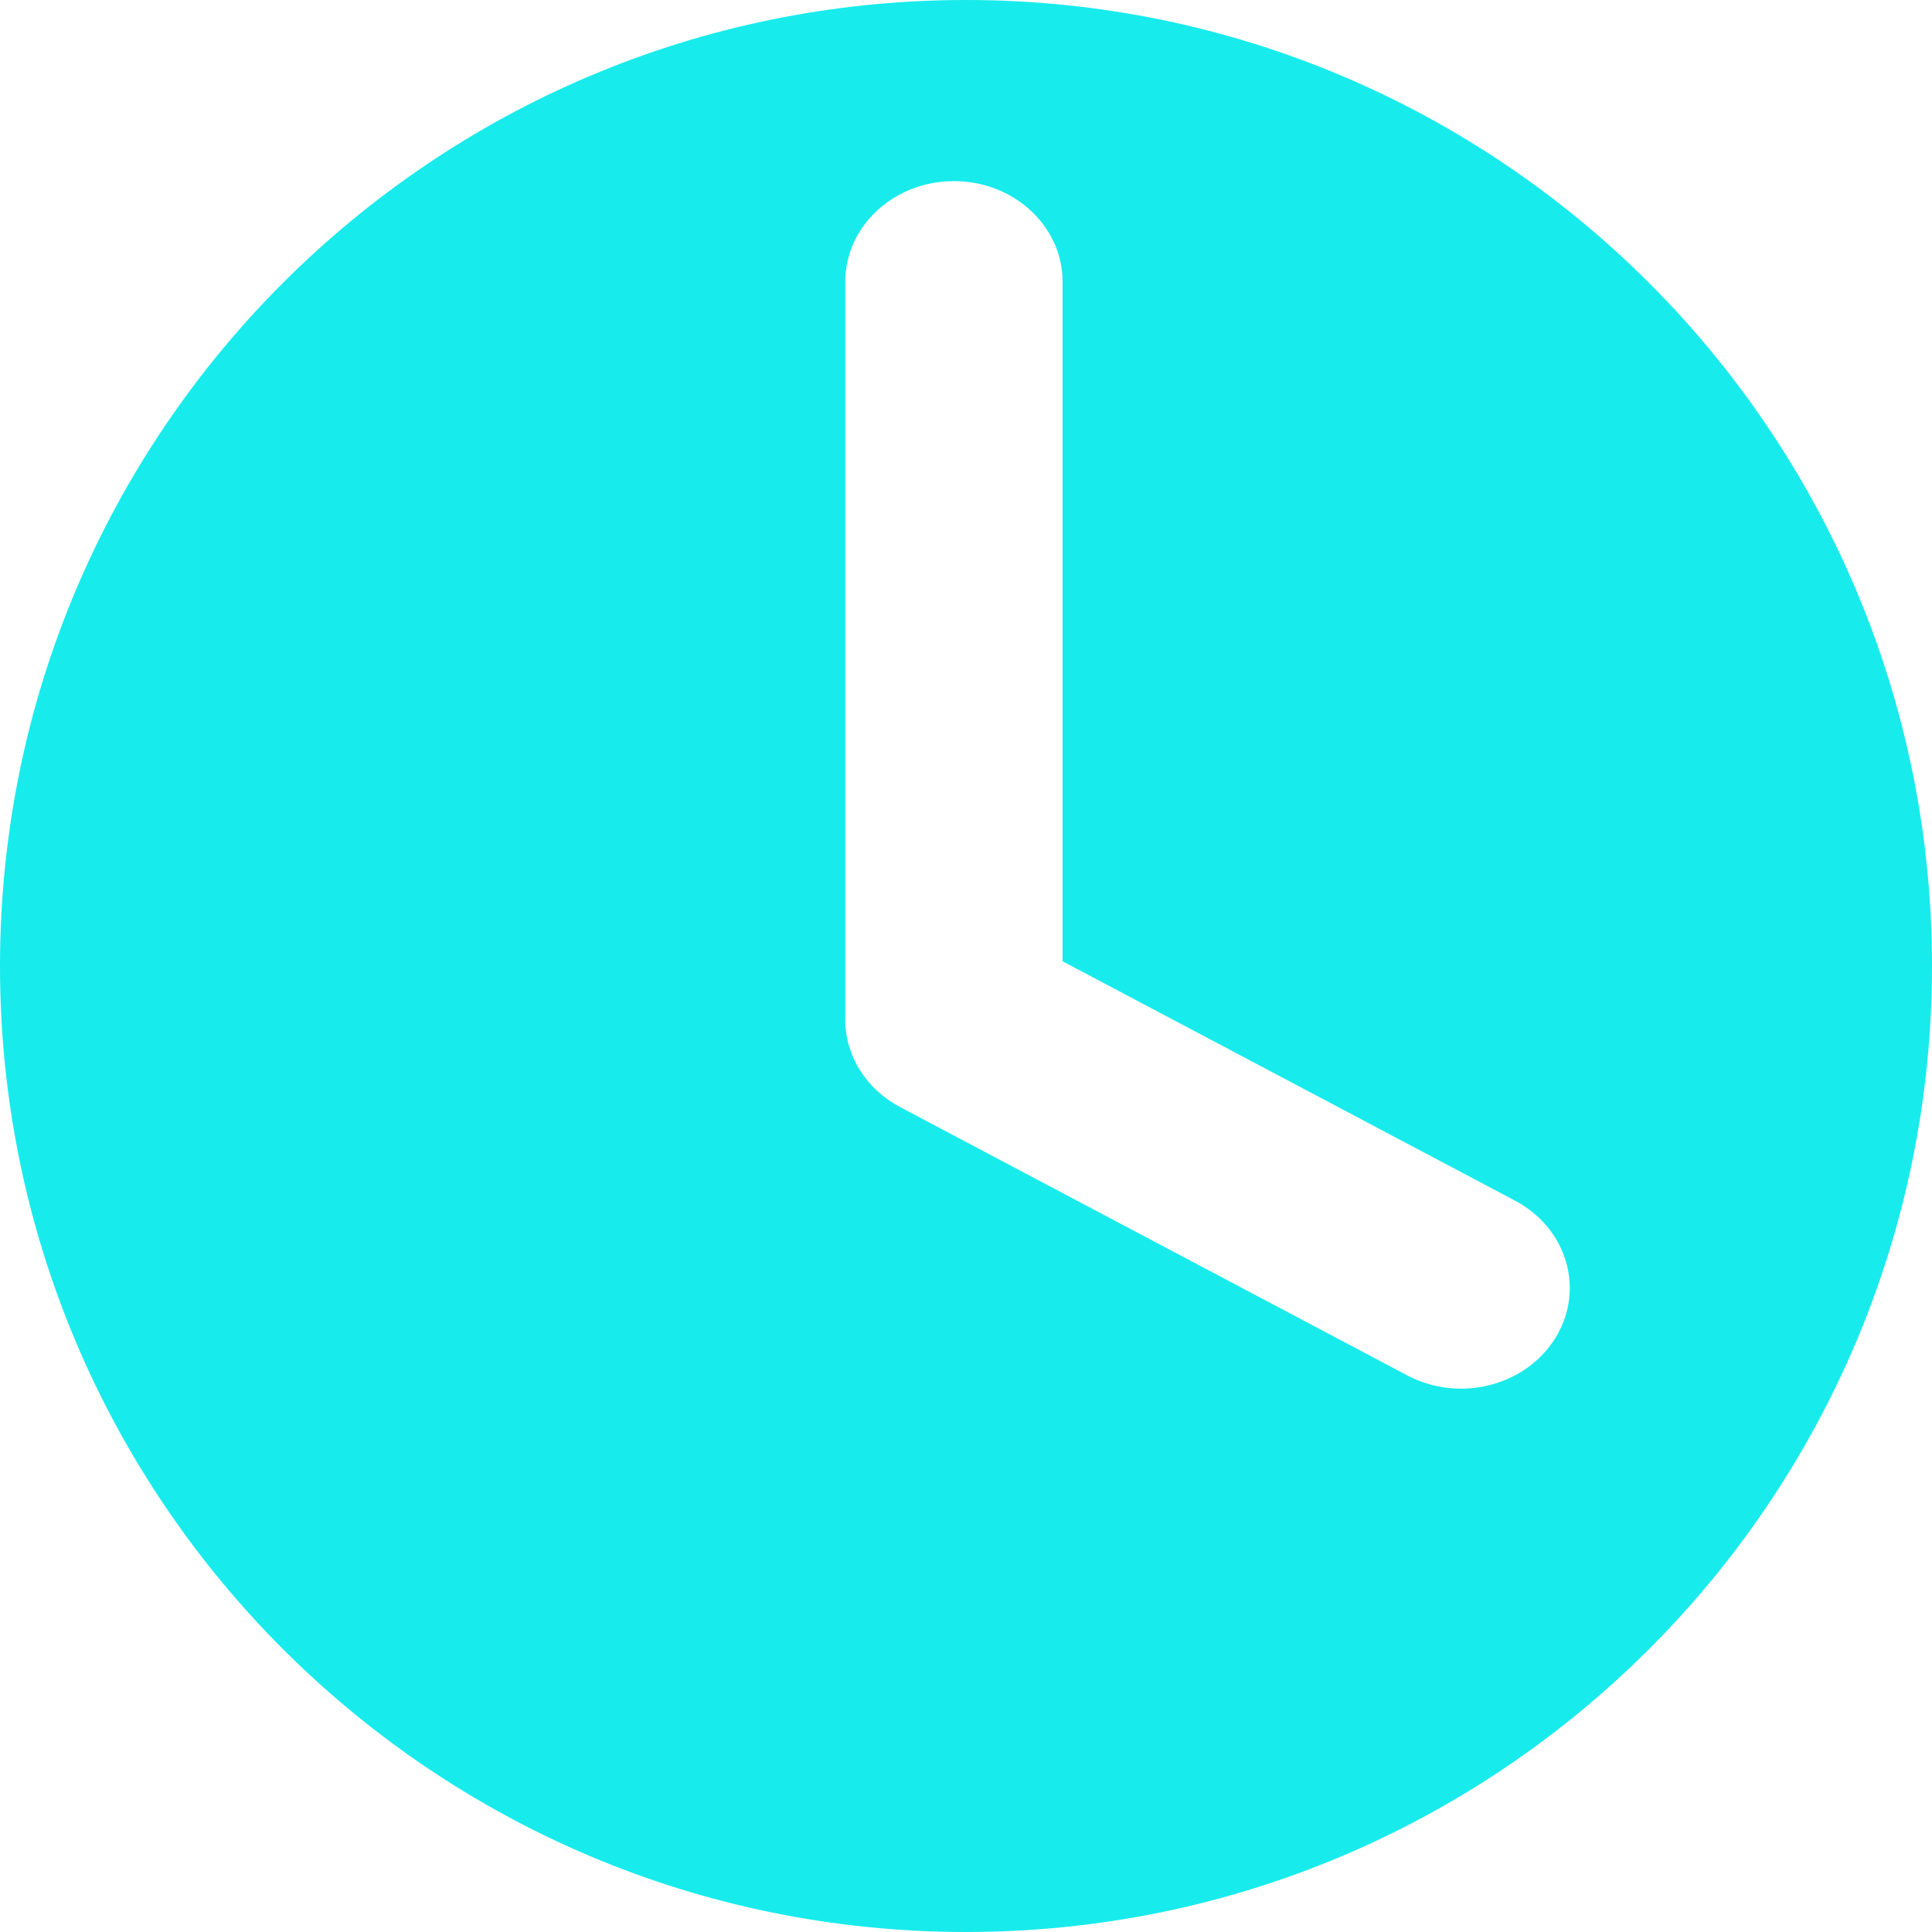 <?xml version="1.0" standalone="no"?><!DOCTYPE svg PUBLIC "-//W3C//DTD SVG 1.1//EN" "http://www.w3.org/Graphics/SVG/1.1/DTD/svg11.dtd"><svg t="1713706413202" class="icon" viewBox="0 0 1024 1024" version="1.1" xmlns="http://www.w3.org/2000/svg" p-id="12448" width="512" height="512" xmlns:xlink="http://www.w3.org/1999/xlink"><path d="M512 0c282.784 0 512 229.216 512 512s-229.216 512-512 512S0 794.784 0 512 229.216 0 512 0z m-6.4 96c-31.808 0-57.6 23.872-57.6 53.344v391.104c0 19.136 11.072 36.8 29.024 46.304l268.8 142.208c27.616 14.624 62.784 5.76 78.592-19.84 15.776-25.6 6.176-58.144-21.44-72.768L563.2 509.504V149.344c0-29.44-25.792-53.344-57.6-53.344z" fill="#18ebec" p-id="12449"></path></svg>